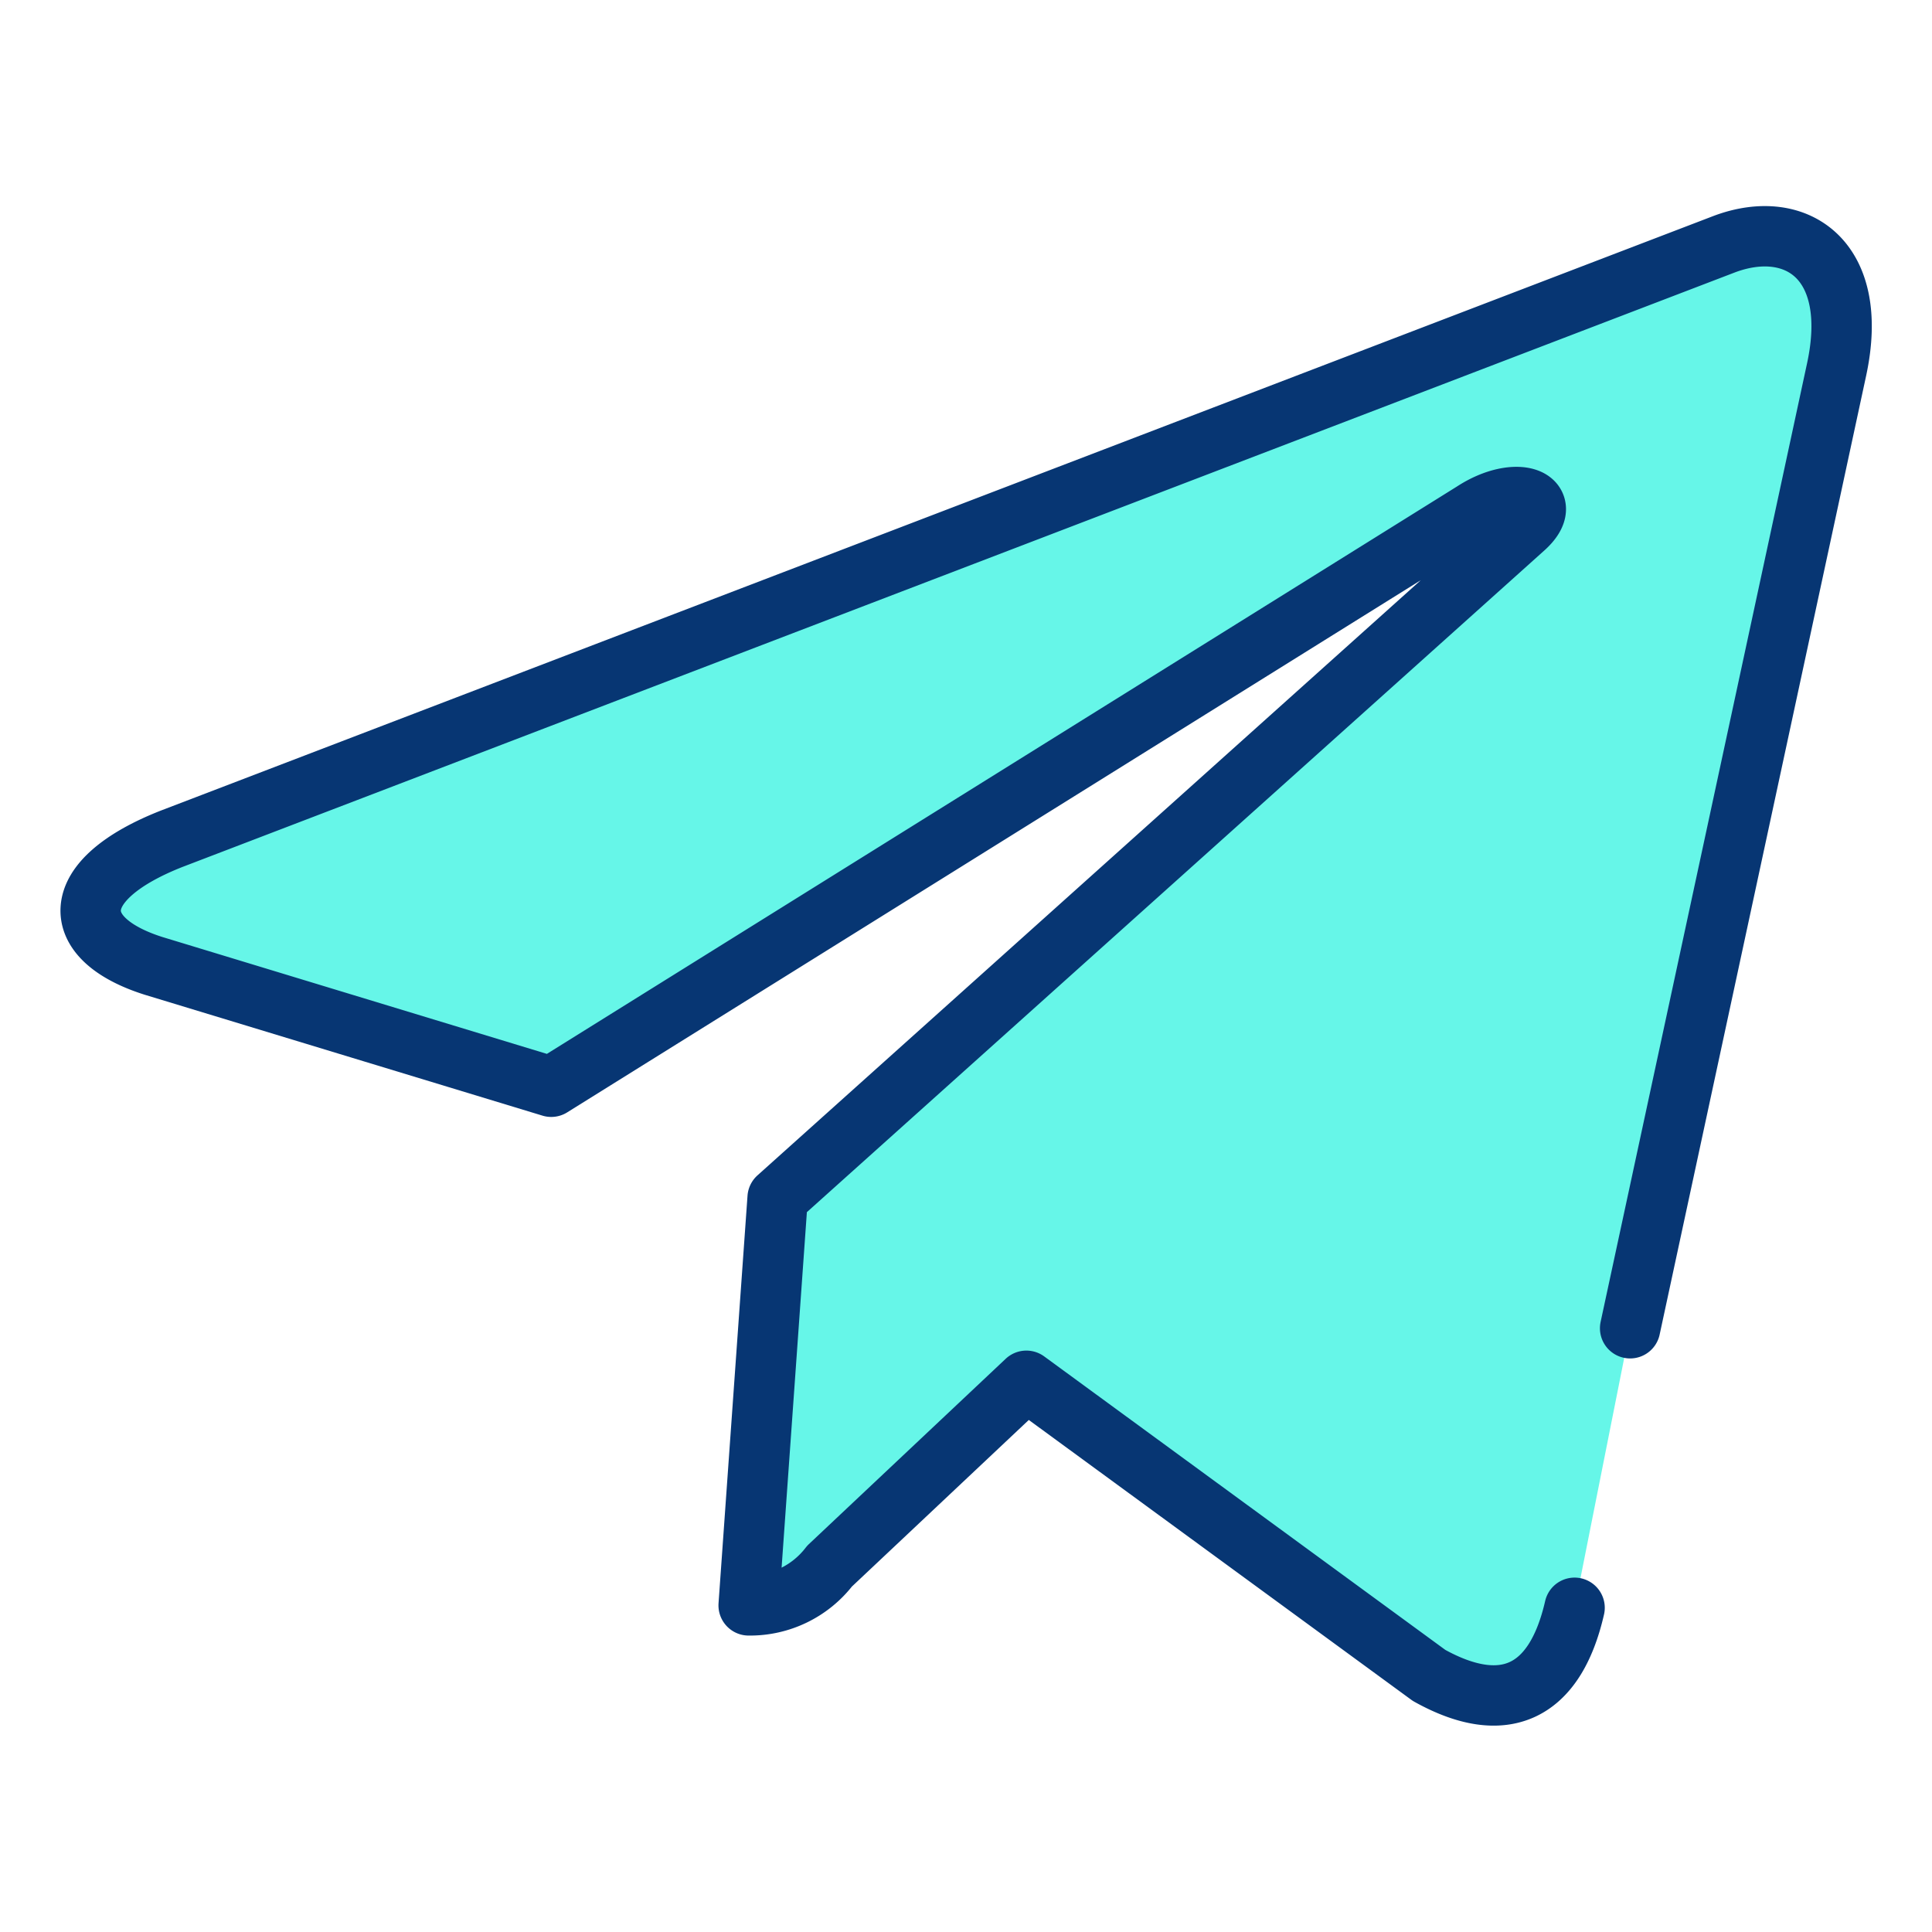 <svg id="Layer_1" data-name="Layer 1" xmlns="http://www.w3.org/2000/svg" viewBox="0 0 32 32"><defs><style>.cls-1{fill:#66f6e8;stroke:#073673;stroke-linecap:round;stroke-linejoin:round;}</style></defs><title>Telegram</title><path class="cls-1" d="M27,22,30.42,6.12h0c.39-1.81-.66-2.52-1.85-2.08L2.85,13.89c-1.76.69-1.73,1.66-.3,2.11l6.58,2L24.4,8.48c.72-.47,1.38-.21.84.27L12.88,19.84l-.48,6.75a1.66,1.66,0,0,0,1.34-.65L17,22.87l6.67,4.88c1.22.68,2.08.32,2.41-1.12M12.88,19.84"/></svg>